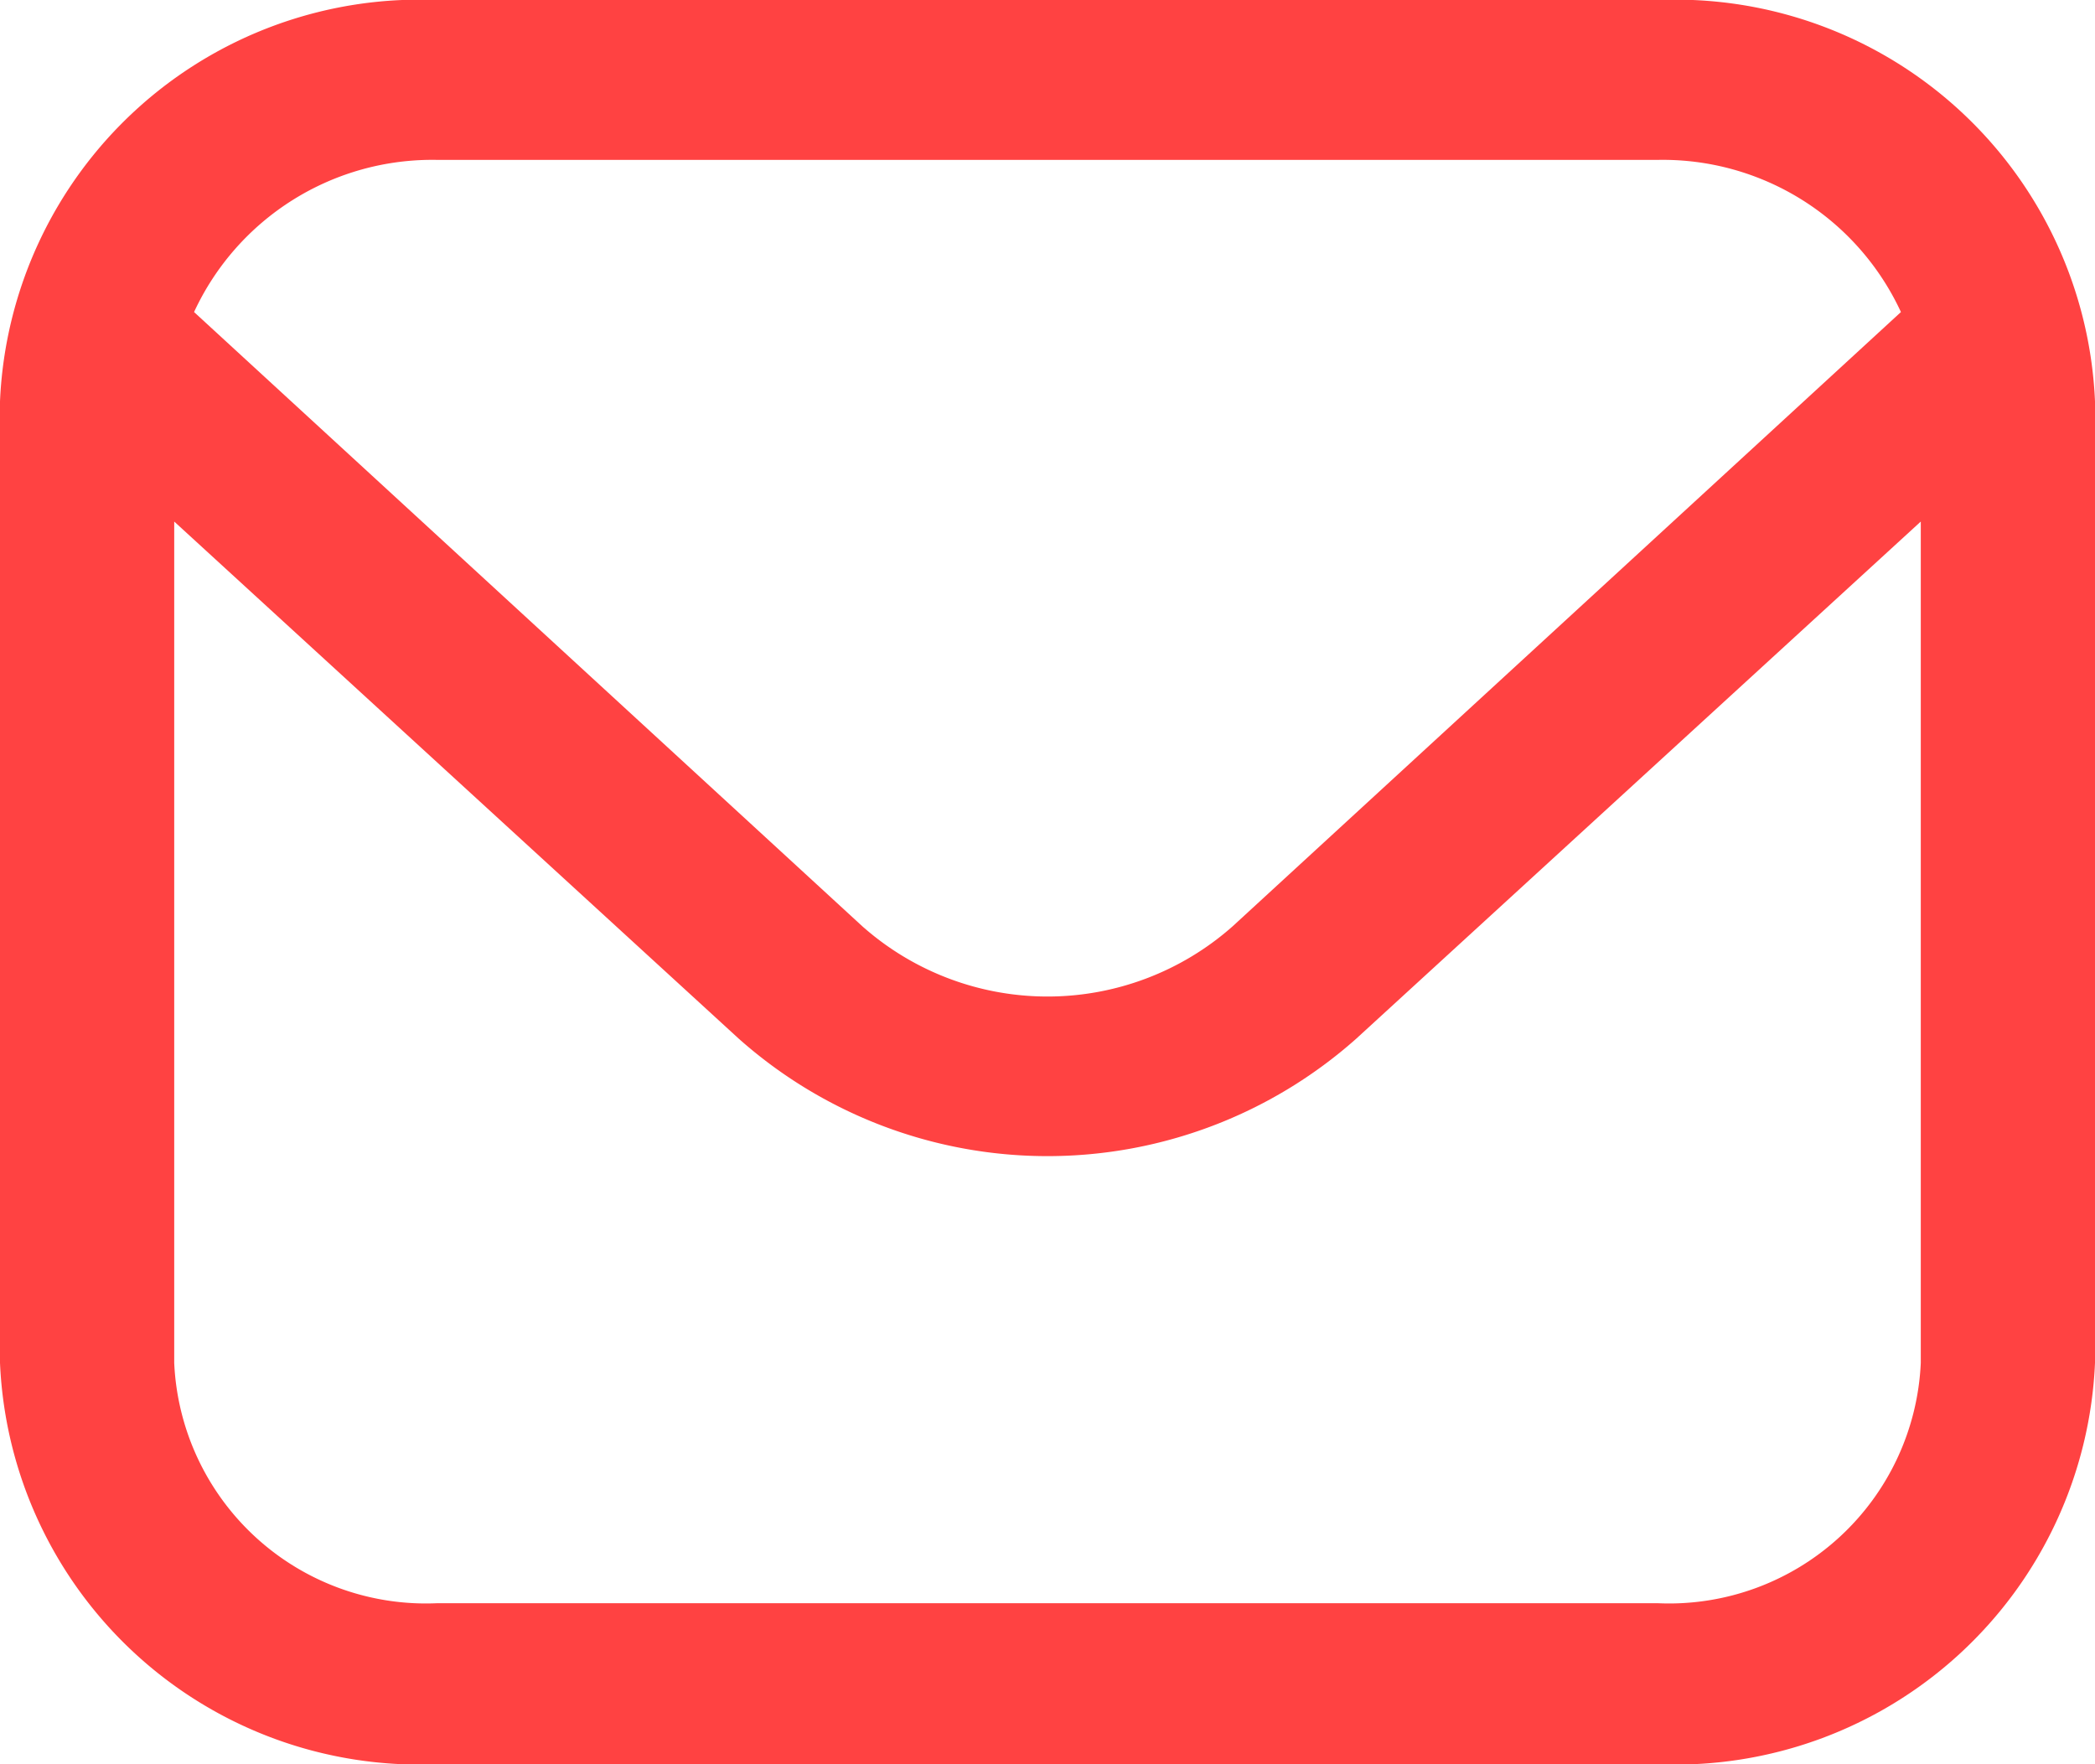 <svg xmlns="http://www.w3.org/2000/svg" width="19" height="16" viewBox="0 0 19 16">
  <defs>
    <style>
      .cls-1 {
        fill: #ff4242;
        fill-rule: evenodd;
      }
    </style>
  </defs>
  <path id="Фигура_8" data-name="Фигура 8" class="cls-1" d="M1295.04,5135h-11.08a3.808,3.808,0,0,0-3.96,3.64v8.72a3.808,3.808,0,0,0,3.96,3.64h11.08a3.808,3.808,0,0,0,3.96-3.64v-8.72A3.808,3.808,0,0,0,1295.04,5135Zm-11.08,1.45h11.08a2.38,2.38,0,0,1,2.2,1.38l-6.06,5.57a2.532,2.532,0,0,1-3.36,0l-6.06-5.57A2.38,2.38,0,0,1,1283.96,5136.45Zm11.08,13.09h-11.08a2.285,2.285,0,0,1-2.38-2.18v-7.63l5.12,4.69a4.213,4.213,0,0,0,5.6,0l5.12-4.69v7.63A2.285,2.285,0,0,1,1295.04,5149.54Z" transform="translate(-1280 -5135)"/>
</svg>
